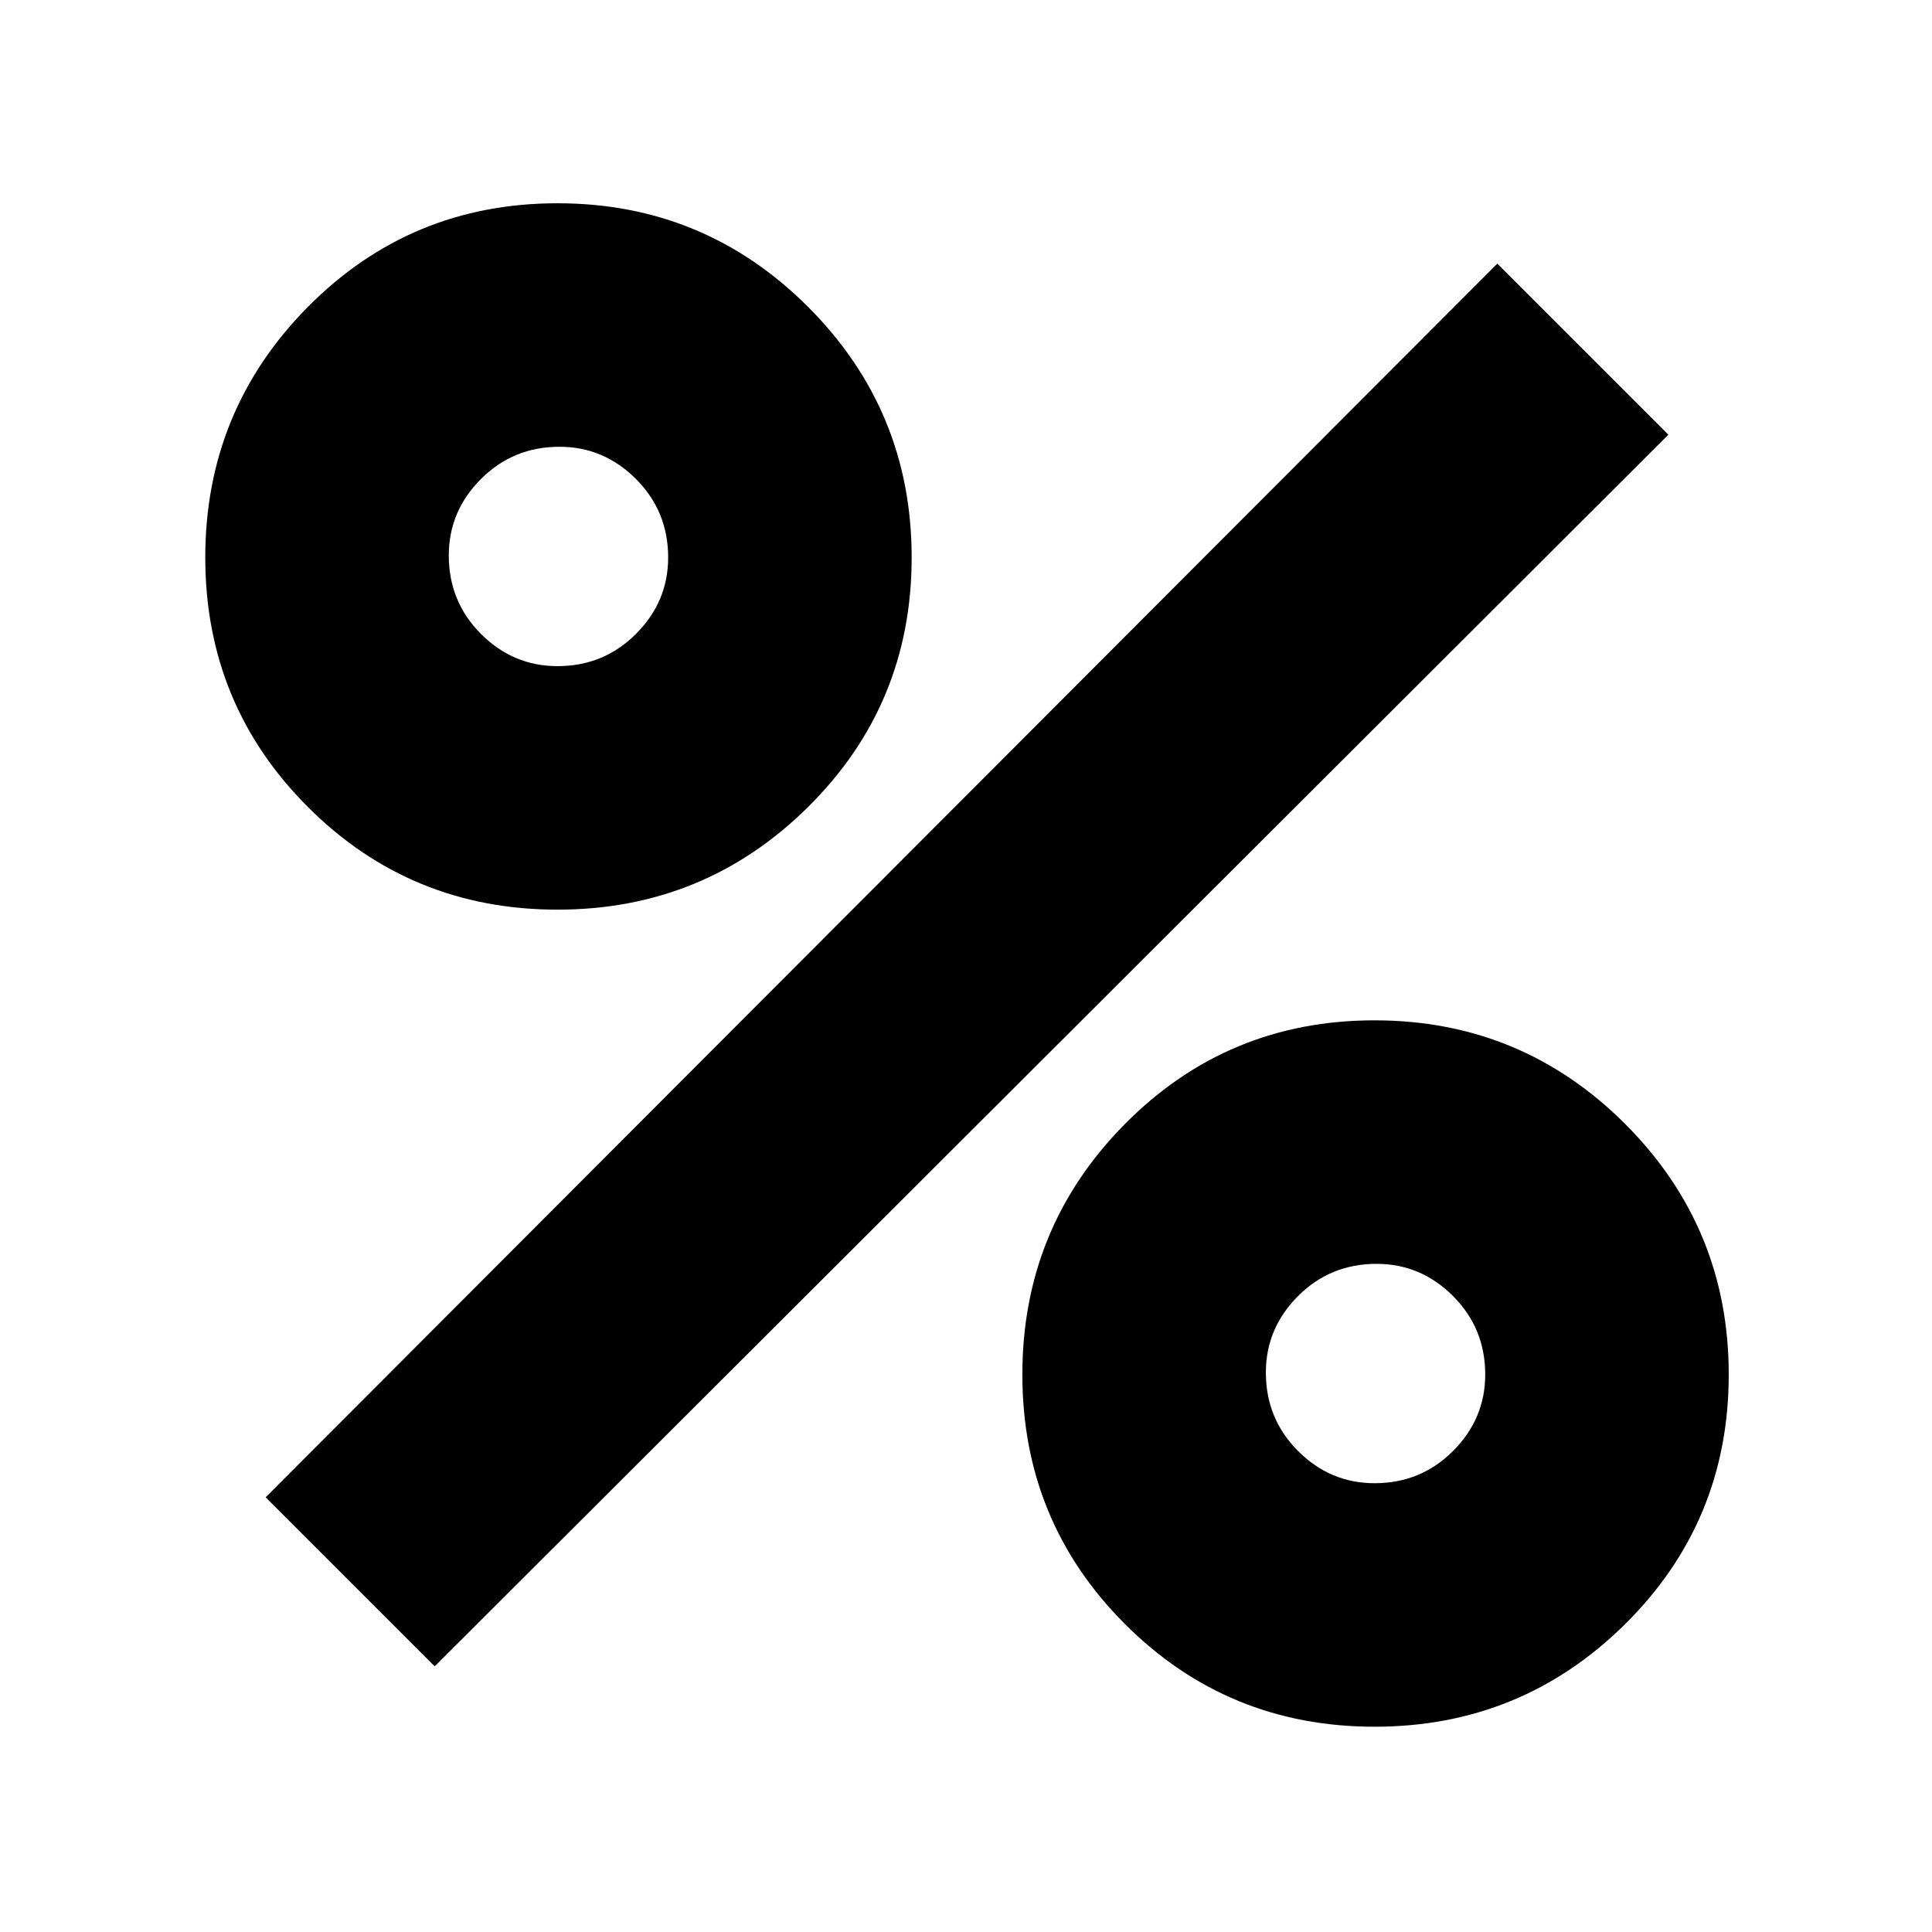 <svg xmlns="http://www.w3.org/2000/svg" height="24" width="24"><path d="M6.925 11.3q-1.825 0-3.1-1.275Q2.55 8.75 2.55 6.925q0-1.825 1.275-3.113 1.275-1.287 3.1-1.287 1.825 0 3.113 1.287 1.287 1.288 1.287 3.113t-1.287 3.1Q8.75 11.3 6.925 11.3Zm0-3.025q.575 0 .975-.4t.4-.95q0-.575-.4-.975t-.95-.4q-.575 0-.975.4t-.4.95q0 .575.4.975t.95.4Zm10.15 13.175q-1.825 0-3.1-1.275-1.275-1.275-1.275-3.1 0-1.825 1.275-3.113 1.275-1.287 3.1-1.287 1.825 0 3.113 1.287 1.287 1.288 1.287 3.113t-1.287 3.1Q18.9 21.45 17.075 21.45Zm0-3.025q.575 0 .975-.4t.4-.95q0-.575-.4-.975t-.95-.4q-.575 0-.975.4t-.4.95q0 .575.4.975t.95.4ZM5.4 20.7l-2.1-2.1L18.6 3.275 20.725 5.4Z"/></svg>